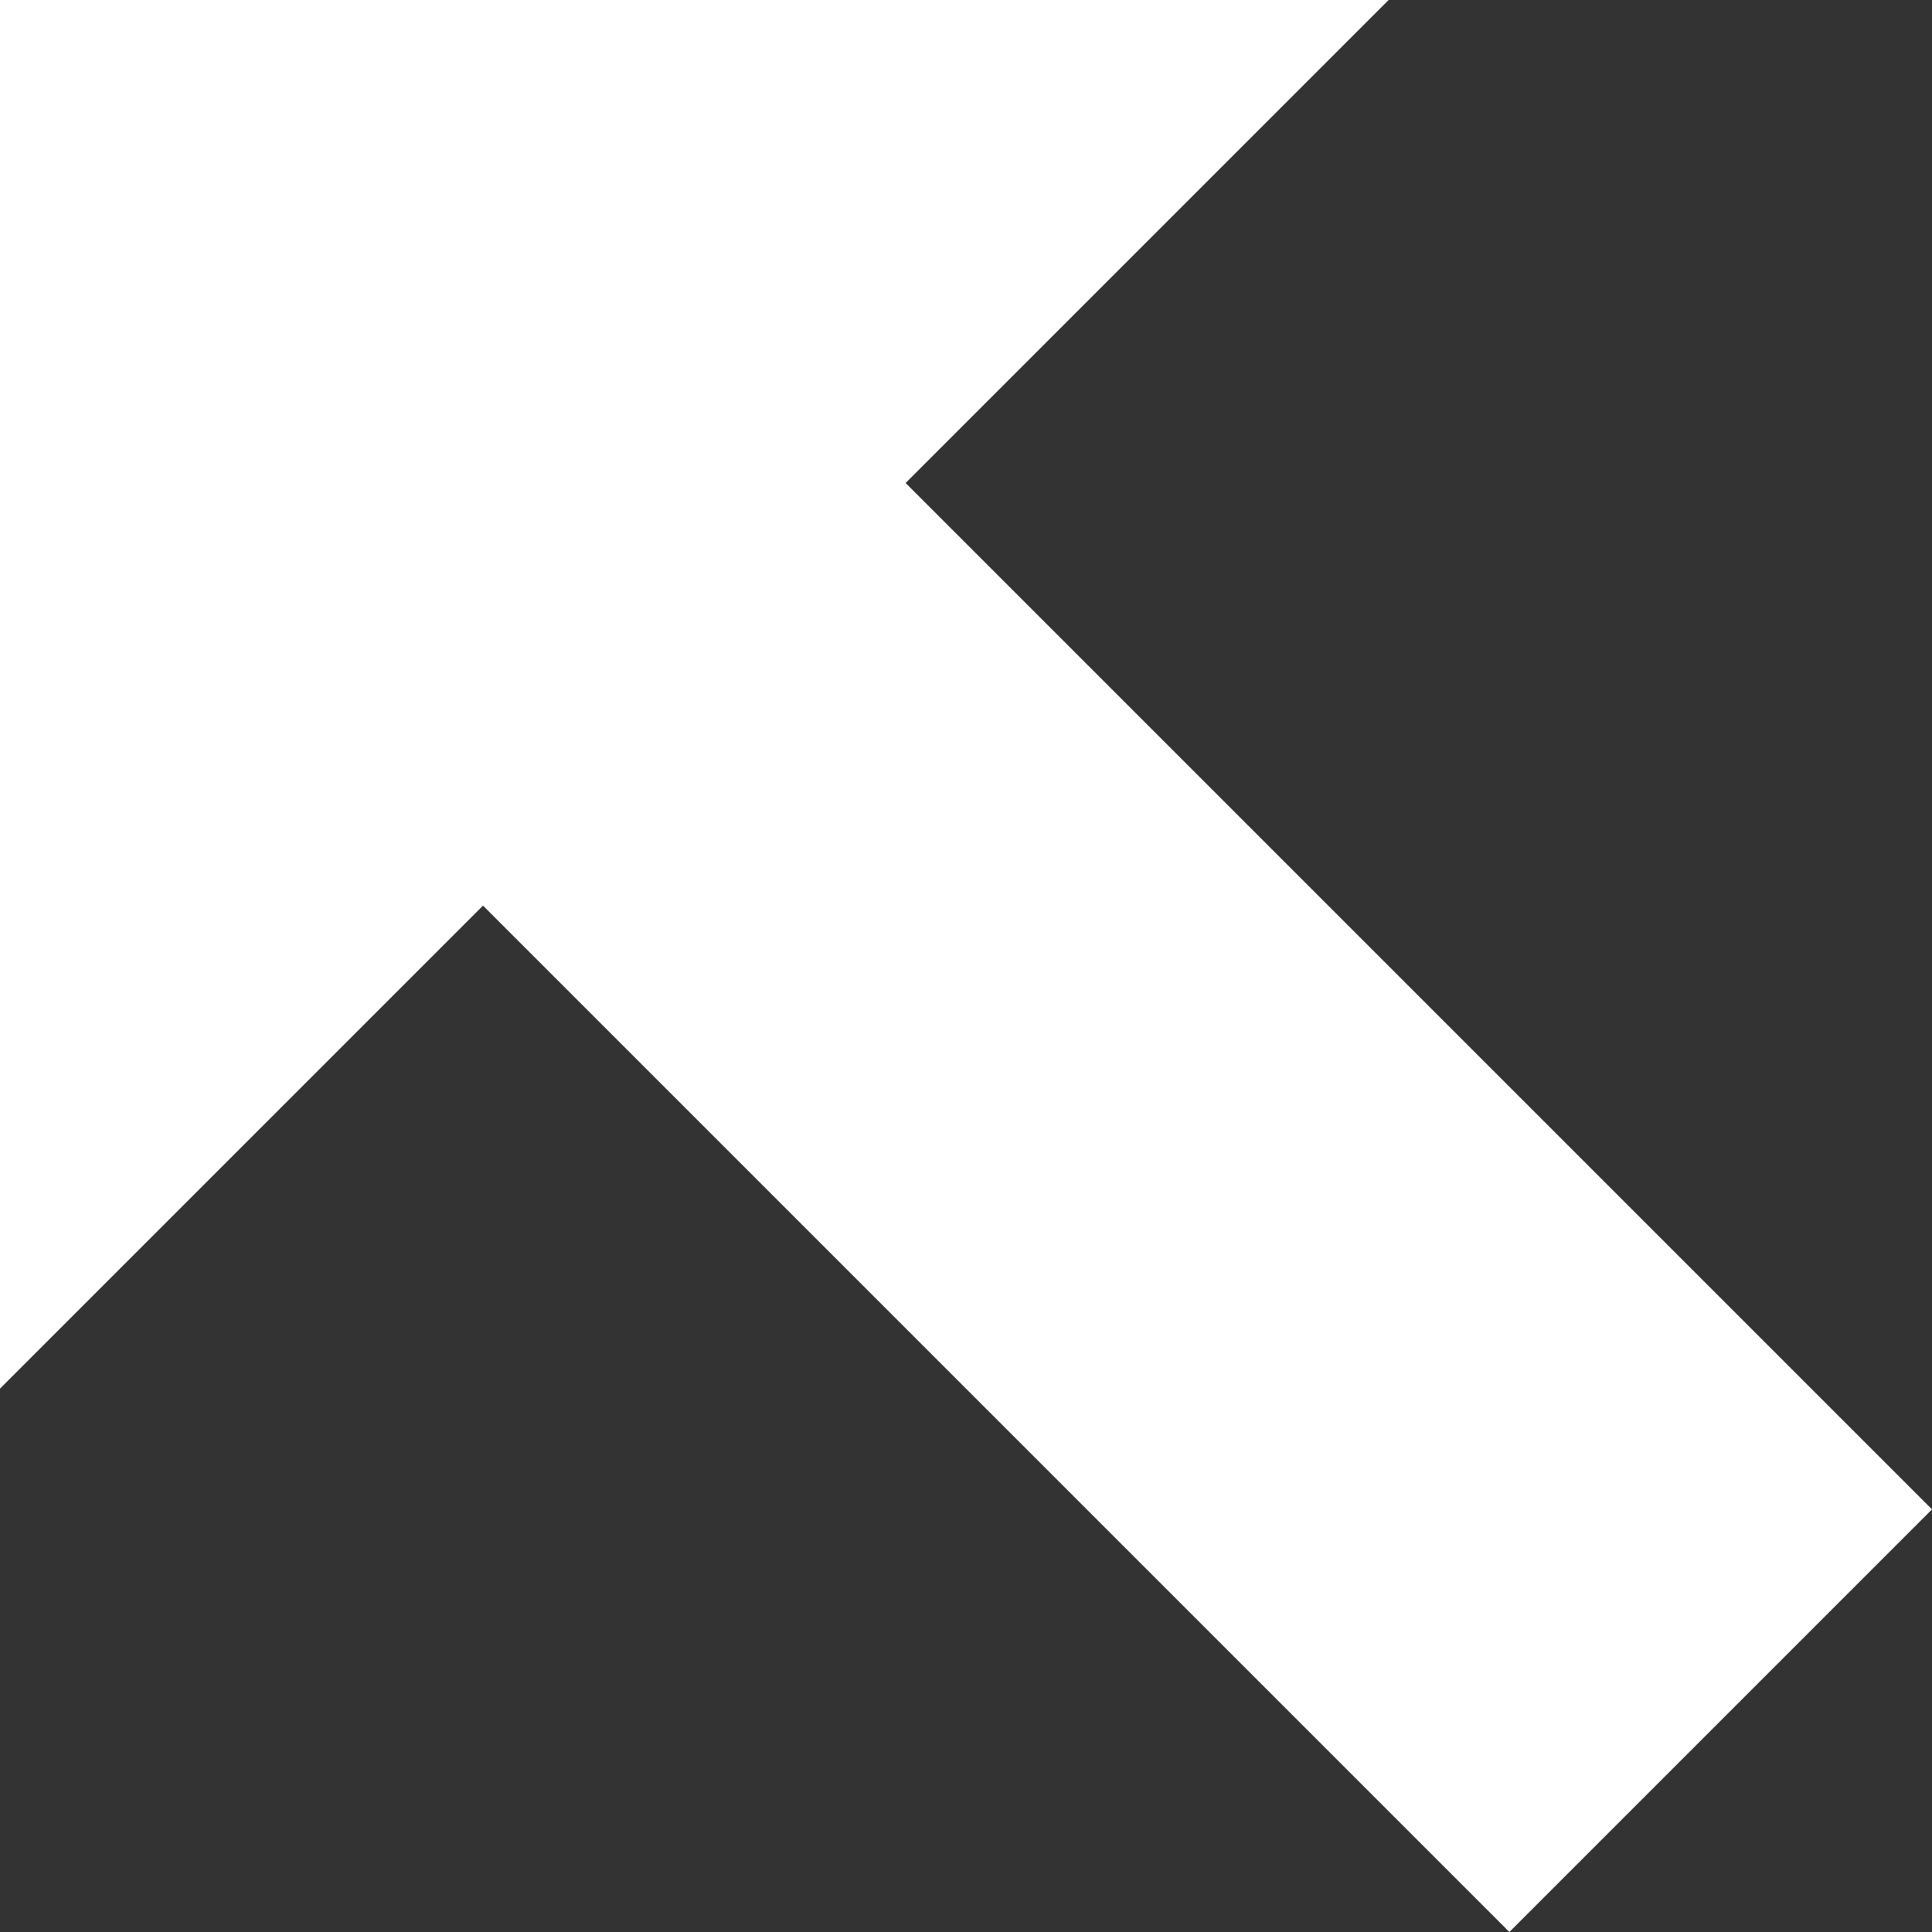 <!-- Generated by IcoMoon.io -->
<svg version="1.1" xmlns="http://www.w3.org/2000/svg" width="32" height="32" viewBox="0 0 32 32">
<rect x="0" y="0" width="32" height="32" fill="#333333" stroke="none"/>
<title>arrow-up-left</title>
<path fill="#fff" d="M0 23l8-8 17 17 7-7-17-17 8-8h-23v23z"></path>
</svg>
